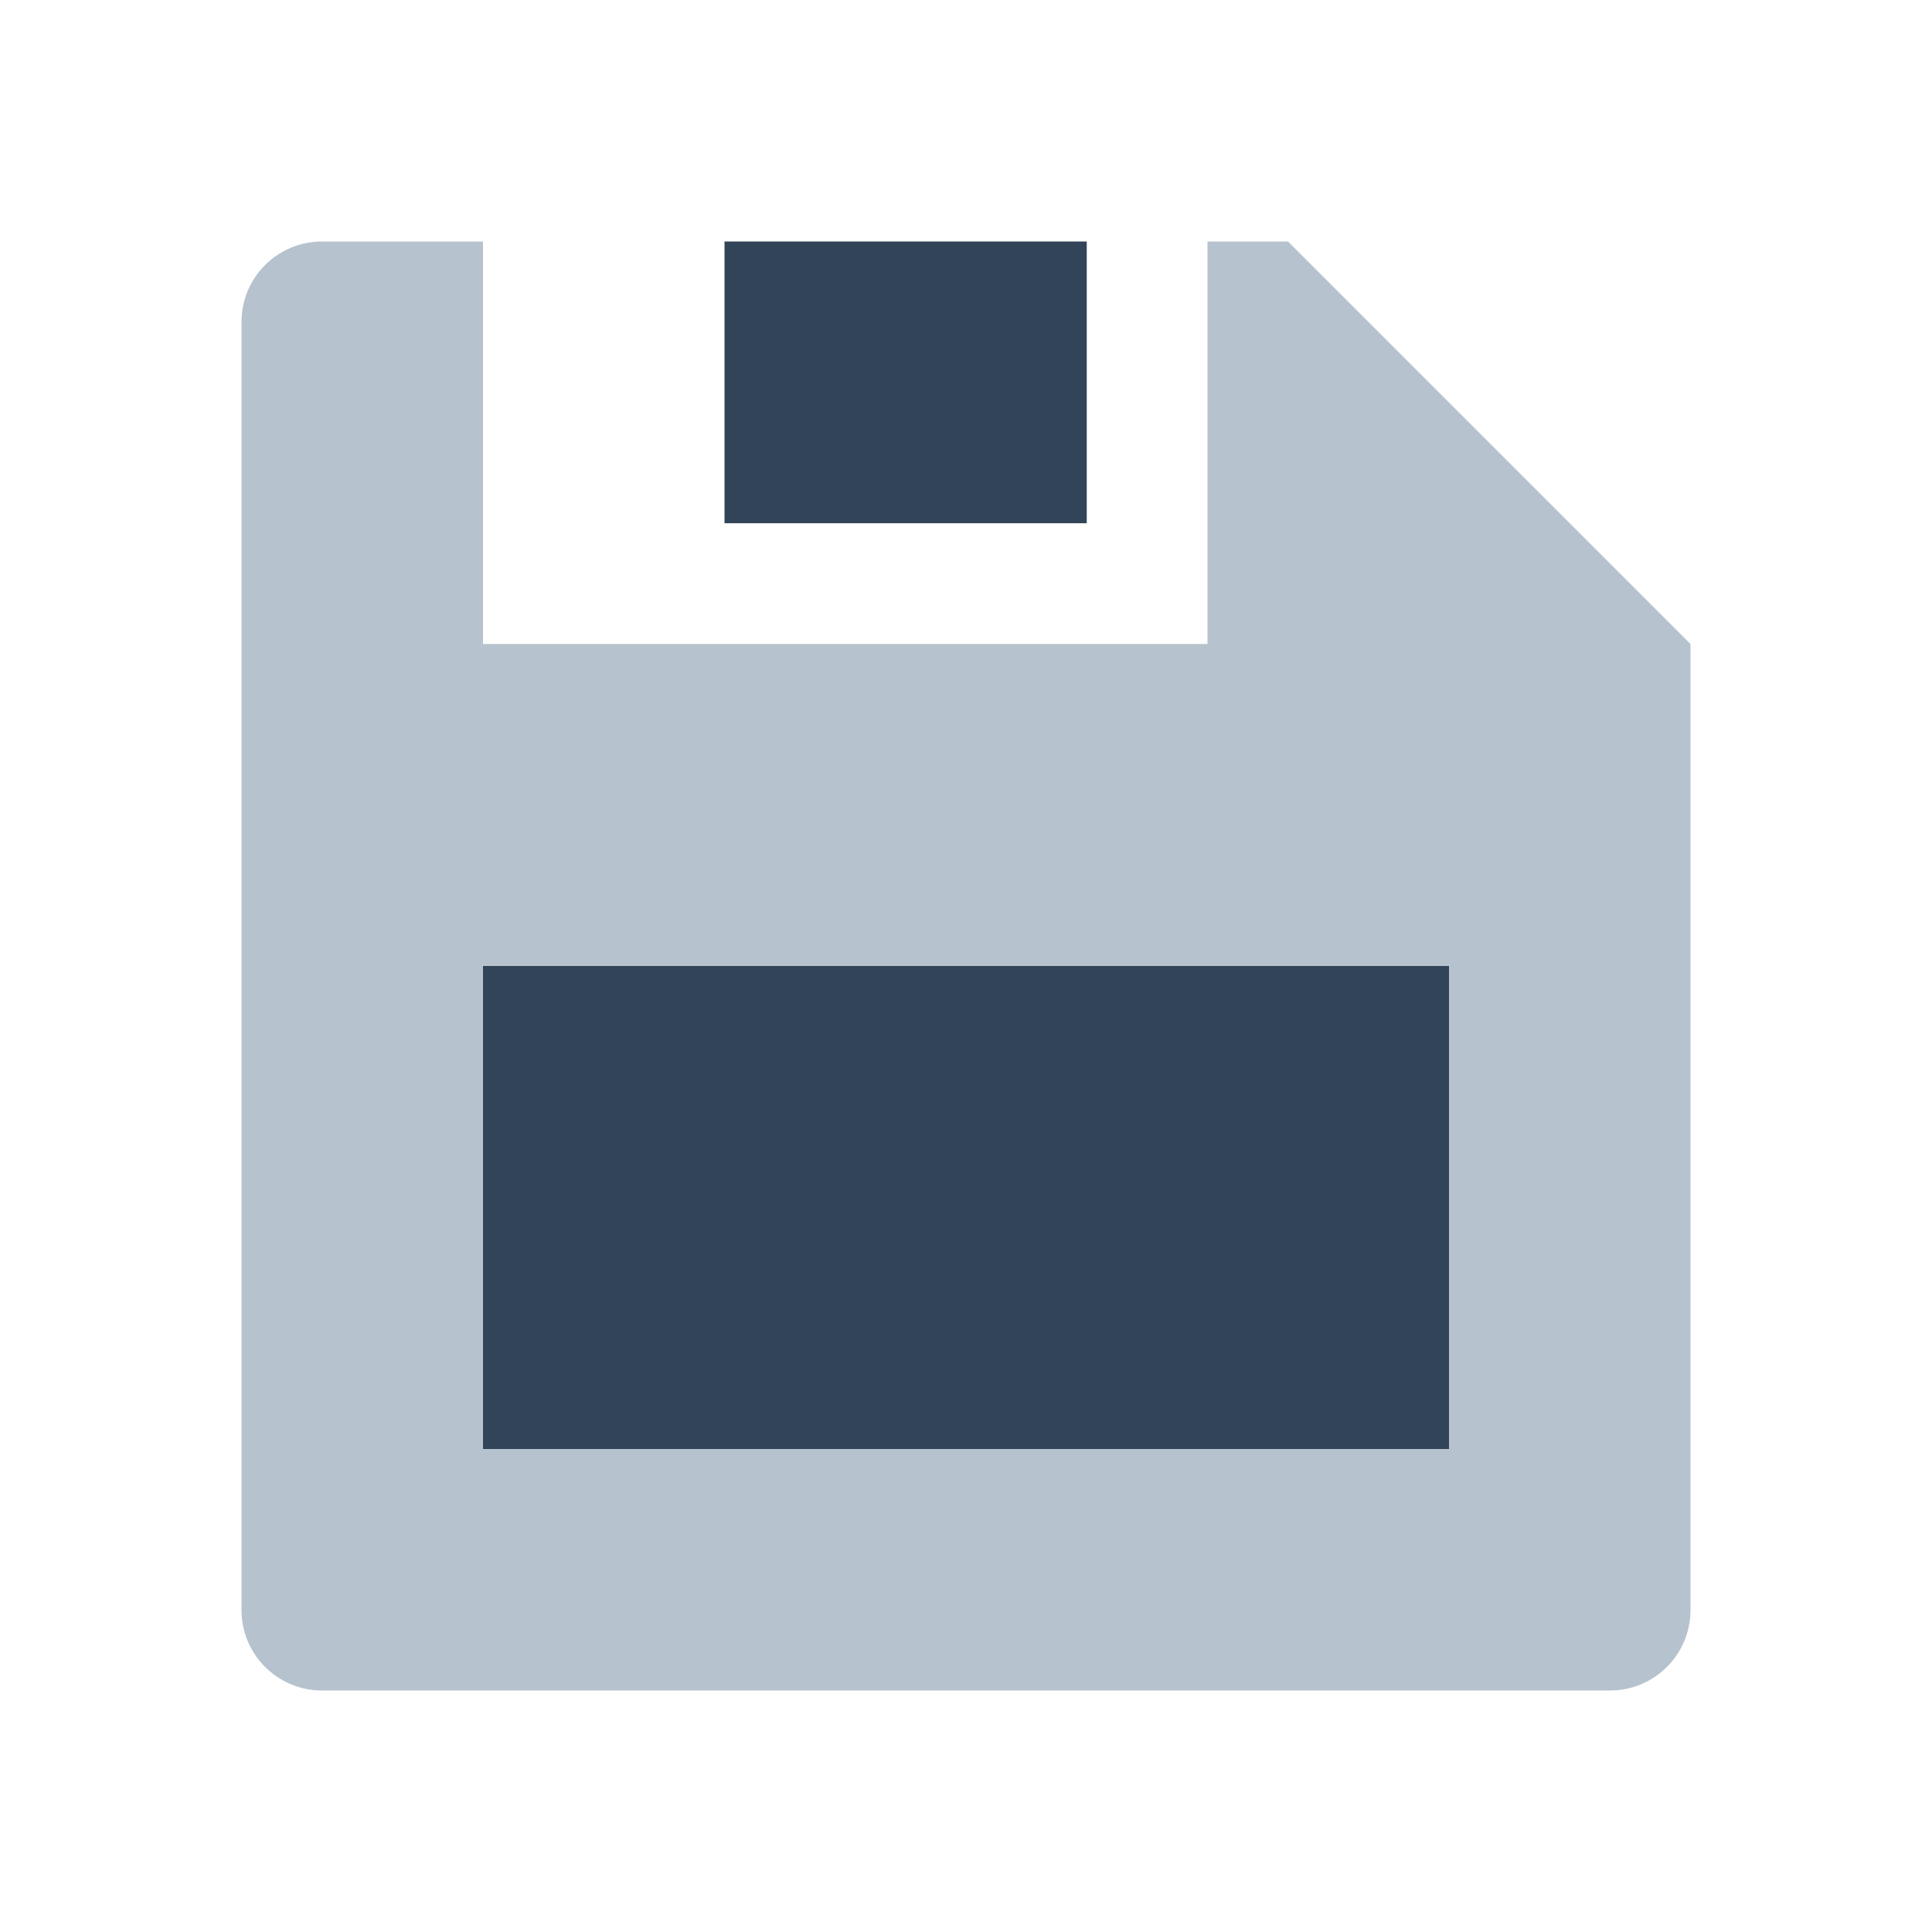 <svg width="48" height="48" viewBox="0 0 48 48" fill="none" xmlns="http://www.w3.org/2000/svg">
<path d="M27 6H18V13H27V6Z" fill="#324558"/>
<path d="M36 24H12V36H36V24Z" fill="#324558"/>
<path fill-rule="evenodd" clip-rule="evenodd" d="M8 6C6.895 6 6 6.895 6 8V40C6 41.105 6.895 42 8 42H40C41.105 42 42 41.105 42 40V16L32 6H30V16H12V6H8ZM12 24H36V36H12V24Z" fill="#B6C2CD"/>
</svg>

